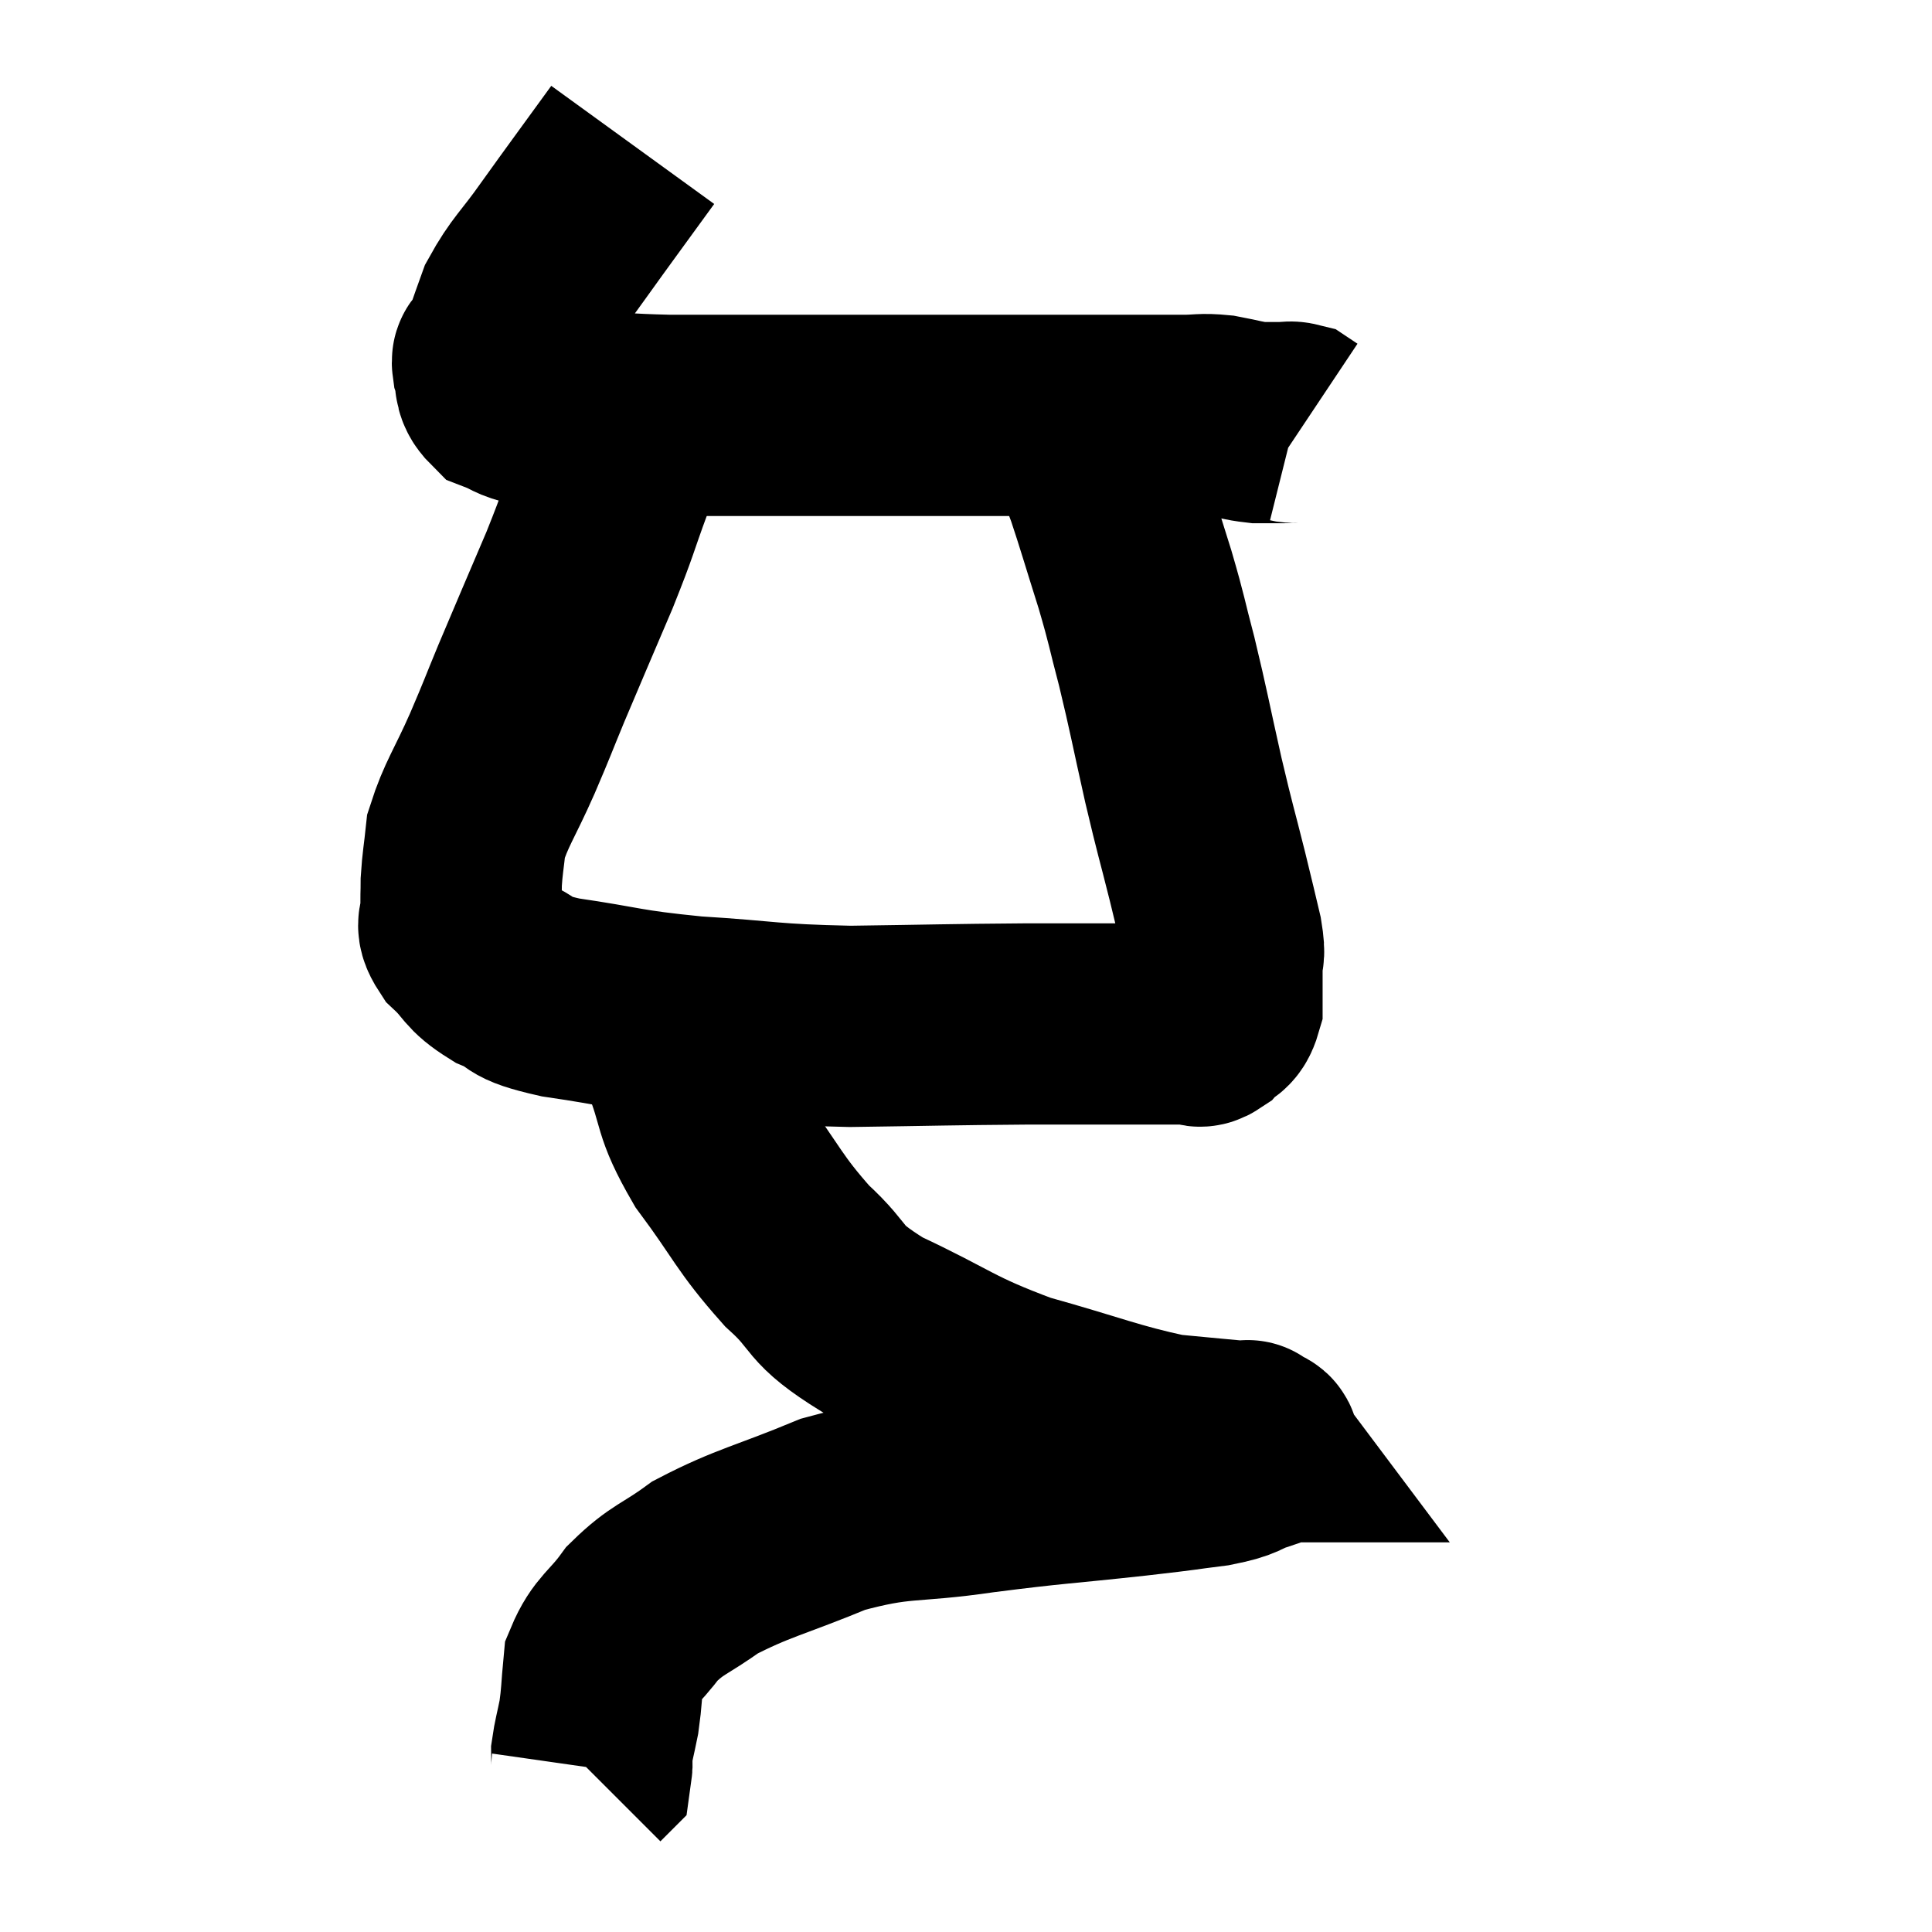 <svg width="48" height="48" viewBox="0 0 48 48" xmlns="http://www.w3.org/2000/svg"><path d="M 15.72 3.6 C 14.85 4.8, 14.7 4.995, 13.98 6 C 13.41 6.81, 13.245 6.885, 12.84 7.62 C 12.6 8.28, 12.51 8.58, 12.36 8.94 C 12.3 9, 12.21 8.85, 12.24 9.06 C 12.36 9.42, 12.225 9.525, 12.48 9.78 C 12.87 9.93, 12.795 9.975, 13.26 10.08 C 13.8 10.14, 13.5 10.14, 14.34 10.2 C 15.48 10.26, 15.405 10.29, 16.62 10.32 C 17.91 10.32, 17.295 10.32, 19.2 10.32 C 21.72 10.32, 22.26 10.32, 24.24 10.32 C 25.68 10.32, 25.83 10.32, 27.12 10.32 C 28.26 10.32, 28.605 10.32, 29.4 10.32 C 29.85 10.32, 29.835 10.275, 30.3 10.32 C 30.78 10.41, 30.87 10.455, 31.26 10.5 C 31.56 10.5, 31.635 10.5, 31.86 10.5 C 32.01 10.5, 32.04 10.47, 32.16 10.5 C 32.25 10.56, 32.295 10.59, 32.34 10.62 L 32.34 10.62" fill="none" stroke="black" stroke-width="5"></path><path d="M 15.24 10.02 C 15.24 10.41, 15.24 10.335, 15.24 10.8 C 15.24 11.34, 15.45 11.04, 15.24 11.88 C 14.82 13.02, 14.91 12.885, 14.4 14.16 C 13.8 15.57, 13.68 15.84, 13.2 16.98 C 12.84 17.85, 12.885 17.775, 12.48 18.72 C 12.03 19.74, 11.835 19.965, 11.58 20.76 C 11.52 21.33, 11.49 21.435, 11.46 21.9 C 11.46 22.26, 11.445 22.275, 11.46 22.62 C 11.49 22.95, 11.265 22.89, 11.52 23.28 C 12 23.73, 11.88 23.805, 12.48 24.18 C 13.2 24.48, 12.735 24.51, 13.92 24.78 C 15.57 25.02, 15.42 25.08, 17.22 25.26 C 19.17 25.38, 19.05 25.455, 21.12 25.5 C 23.31 25.47, 23.52 25.455, 25.5 25.44 C 27.27 25.44, 28.005 25.44, 29.04 25.44 C 29.34 25.44, 29.415 25.44, 29.64 25.44 C 29.79 25.44, 29.76 25.56, 29.94 25.44 C 30.15 25.2, 30.255 25.32, 30.36 24.96 C 30.36 24.48, 30.36 24.42, 30.36 24 C 30.36 23.64, 30.45 23.835, 30.36 23.28 C 30.18 22.53, 30.24 22.755, 30 21.78 C 29.7 20.58, 29.715 20.715, 29.4 19.38 C 29.07 17.91, 29.04 17.685, 28.74 16.44 C 28.47 15.42, 28.515 15.48, 28.2 14.4 C 27.84 13.26, 27.735 12.885, 27.48 12.12 C 27.33 11.73, 27.285 11.58, 27.18 11.34 C 27.12 11.25, 27.165 11.37, 27.06 11.16 C 26.91 10.83, 26.85 10.71, 26.76 10.5 L 26.7 10.32" fill="none" stroke="black" stroke-width="5"></path><path d="M 16.92 25.02 C 16.92 25.62, 16.68 25.32, 16.92 26.22 C 17.4 27.42, 17.16 27.375, 17.88 28.62 C 18.84 29.91, 18.84 30.12, 19.8 31.2 C 20.76 32.07, 20.34 32.085, 21.72 32.94 C 23.52 33.78, 23.505 33.945, 25.32 34.62 C 27.15 35.13, 27.585 35.34, 28.98 35.64 C 29.94 35.73, 30.39 35.775, 30.9 35.82 C 30.96 35.82, 30.99 35.82, 31.02 35.82 C 31.02 35.82, 30.975 35.76, 31.02 35.82 C 31.11 35.94, 31.425 35.91, 31.2 36.06 C 30.66 36.24, 30.87 36.27, 30.12 36.42 C 29.16 36.54, 29.64 36.495, 28.2 36.66 C 26.28 36.87, 26.235 36.84, 24.36 37.08 C 22.53 37.35, 22.41 37.155, 20.7 37.62 C 19.11 38.28, 18.705 38.325, 17.52 38.94 C 16.74 39.51, 16.59 39.465, 15.96 40.08 C 15.48 40.74, 15.27 40.755, 15 41.4 C 14.94 42.03, 14.955 42.12, 14.88 42.66 C 14.79 43.11, 14.745 43.245, 14.7 43.56 C 14.7 43.74, 14.715 43.815, 14.7 43.92 L 14.64 43.98" fill="none" stroke="black" stroke-width="5"></path></svg>